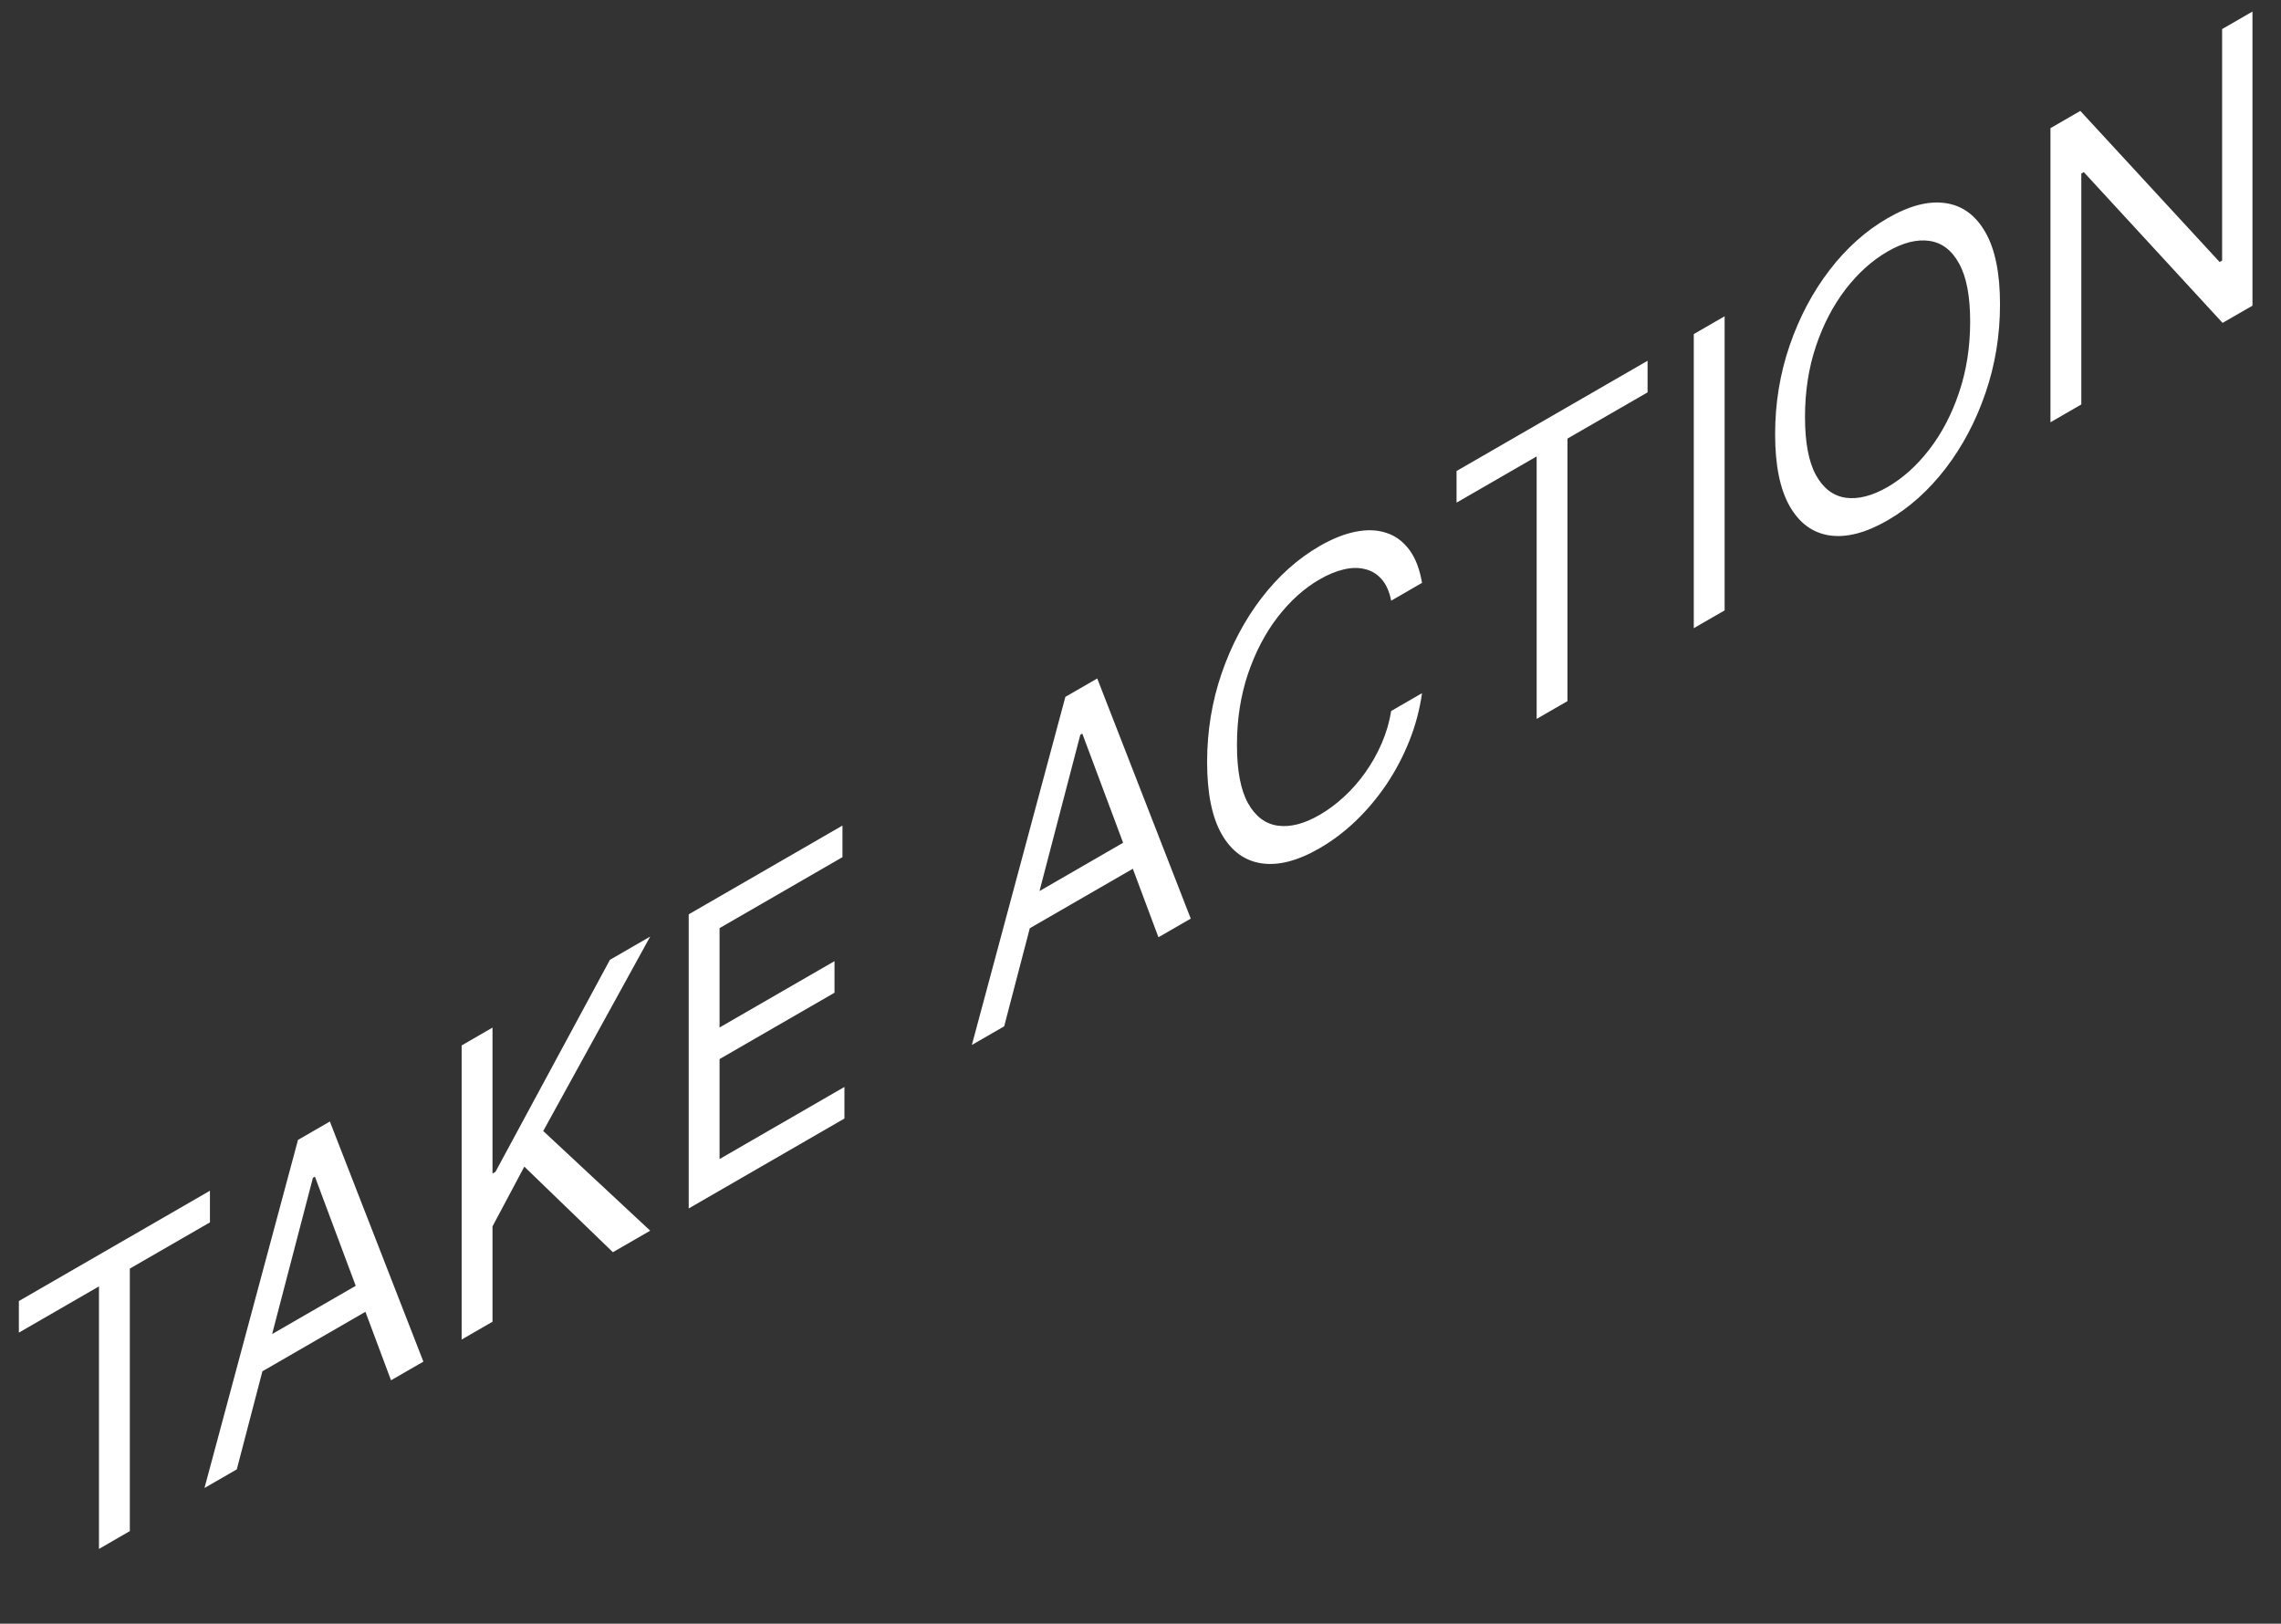 <svg width="59" height="42" viewBox="0 0 59 42" fill="none" xmlns="http://www.w3.org/2000/svg">
<rect x="0" y="0" width="59" height="42" fill="#333333" stroke="none"/>
<path d="M0.488 34.471V33.654L5.43 30.801V31.619L3.358 32.815V39.605L2.56 40.066V33.275L0.488 34.471ZM6.125 38.008L5.289 38.49L7.708 29.486L8.532 29.01L10.951 35.221L10.114 35.704L8.146 30.437L8.094 30.466L6.125 38.008ZM6.434 34.857L9.806 32.911V33.728L6.434 35.675V34.857ZM11.941 34.65V27.042L12.739 26.581V30.356L12.816 30.311L15.776 24.828L16.818 24.226L14.051 29.256L16.818 31.834L15.853 32.391L13.562 30.177L12.739 31.723V34.189L11.941 34.65ZM17.814 31.259V23.651L21.791 21.355V22.172L18.612 24.008V26.578L21.585 24.862V25.679L18.612 27.395V29.981L21.842 28.116V28.933L17.814 31.259ZM25.974 26.548L25.138 27.03L27.557 18.026L28.381 17.55L30.8 23.762L29.964 24.244L27.995 18.977L27.943 19.007L25.974 26.548ZM26.283 23.398L29.655 21.451V22.268L26.283 24.215V23.398ZM36.782 15.077L35.984 15.538C35.937 15.3 35.855 15.115 35.737 14.983C35.621 14.849 35.479 14.762 35.312 14.723C35.147 14.679 34.964 14.681 34.762 14.728C34.56 14.775 34.35 14.862 34.131 14.988C33.732 15.219 33.371 15.544 33.047 15.963C32.725 16.382 32.469 16.873 32.278 17.436C32.09 17.998 31.995 18.609 31.995 19.268C31.995 19.926 32.09 20.428 32.278 20.772C32.469 21.115 32.725 21.31 33.047 21.357C33.371 21.403 33.732 21.311 34.131 21.08C34.35 20.954 34.56 20.798 34.762 20.612C34.964 20.427 35.147 20.218 35.312 19.986C35.479 19.751 35.621 19.5 35.737 19.232C35.855 18.961 35.937 18.681 35.984 18.391L36.782 17.93C36.722 18.354 36.613 18.765 36.454 19.164C36.295 19.562 36.098 19.938 35.862 20.289C35.626 20.638 35.361 20.953 35.068 21.235C34.776 21.514 34.464 21.75 34.131 21.942C33.569 22.267 33.07 22.397 32.632 22.332C32.195 22.268 31.851 22.016 31.599 21.576C31.349 21.137 31.223 20.516 31.223 19.713C31.223 18.911 31.349 18.145 31.599 17.416C31.851 16.686 32.195 16.037 32.632 15.467C33.07 14.898 33.569 14.451 34.131 14.126C34.464 13.934 34.776 13.81 35.068 13.753C35.361 13.695 35.626 13.705 35.862 13.785C36.098 13.861 36.295 14.008 36.454 14.223C36.613 14.436 36.722 14.721 36.782 15.077ZM37.675 13.002V12.184L42.616 9.332V10.149L40.544 11.345V18.136L39.747 18.596V11.806L37.675 13.002ZM44.609 8.181V15.789L43.811 16.249V8.642L44.609 8.181ZM51.732 7.873C51.732 8.675 51.606 9.441 51.355 10.17C51.105 10.9 50.76 11.549 50.323 12.119C49.885 12.688 49.386 13.135 48.824 13.46C48.262 13.784 47.762 13.914 47.324 13.85C46.887 13.785 46.543 13.533 46.292 13.094C46.041 12.654 45.915 12.033 45.915 11.231C45.915 10.428 46.041 9.663 46.292 8.933C46.543 8.204 46.887 7.554 47.324 6.985C47.762 6.415 48.262 5.968 48.824 5.644C49.386 5.319 49.885 5.189 50.323 5.254C50.76 5.318 51.105 5.57 51.355 6.01C51.606 6.449 51.732 7.07 51.732 7.873ZM50.96 8.318C50.96 7.66 50.864 7.159 50.673 6.816C50.485 6.472 50.228 6.277 49.904 6.231C49.583 6.184 49.222 6.275 48.824 6.506C48.425 6.736 48.063 7.061 47.739 7.481C47.418 7.899 47.161 8.39 46.971 8.954C46.782 9.516 46.688 10.126 46.688 10.785C46.688 11.444 46.782 11.945 46.971 12.29C47.161 12.633 47.418 12.828 47.739 12.875C48.063 12.92 48.425 12.828 48.824 12.598C49.222 12.367 49.583 12.043 49.904 11.625C50.228 11.205 50.485 10.714 50.673 10.152C50.864 9.588 50.96 8.977 50.96 8.318ZM58.262 0.299V7.907L57.489 8.352L53.899 4.452L53.835 4.489V10.462L53.037 10.923V3.315L53.809 2.869L57.412 6.777L57.477 6.74V0.752L58.262 0.299Z" fill="white"/>
</svg>
